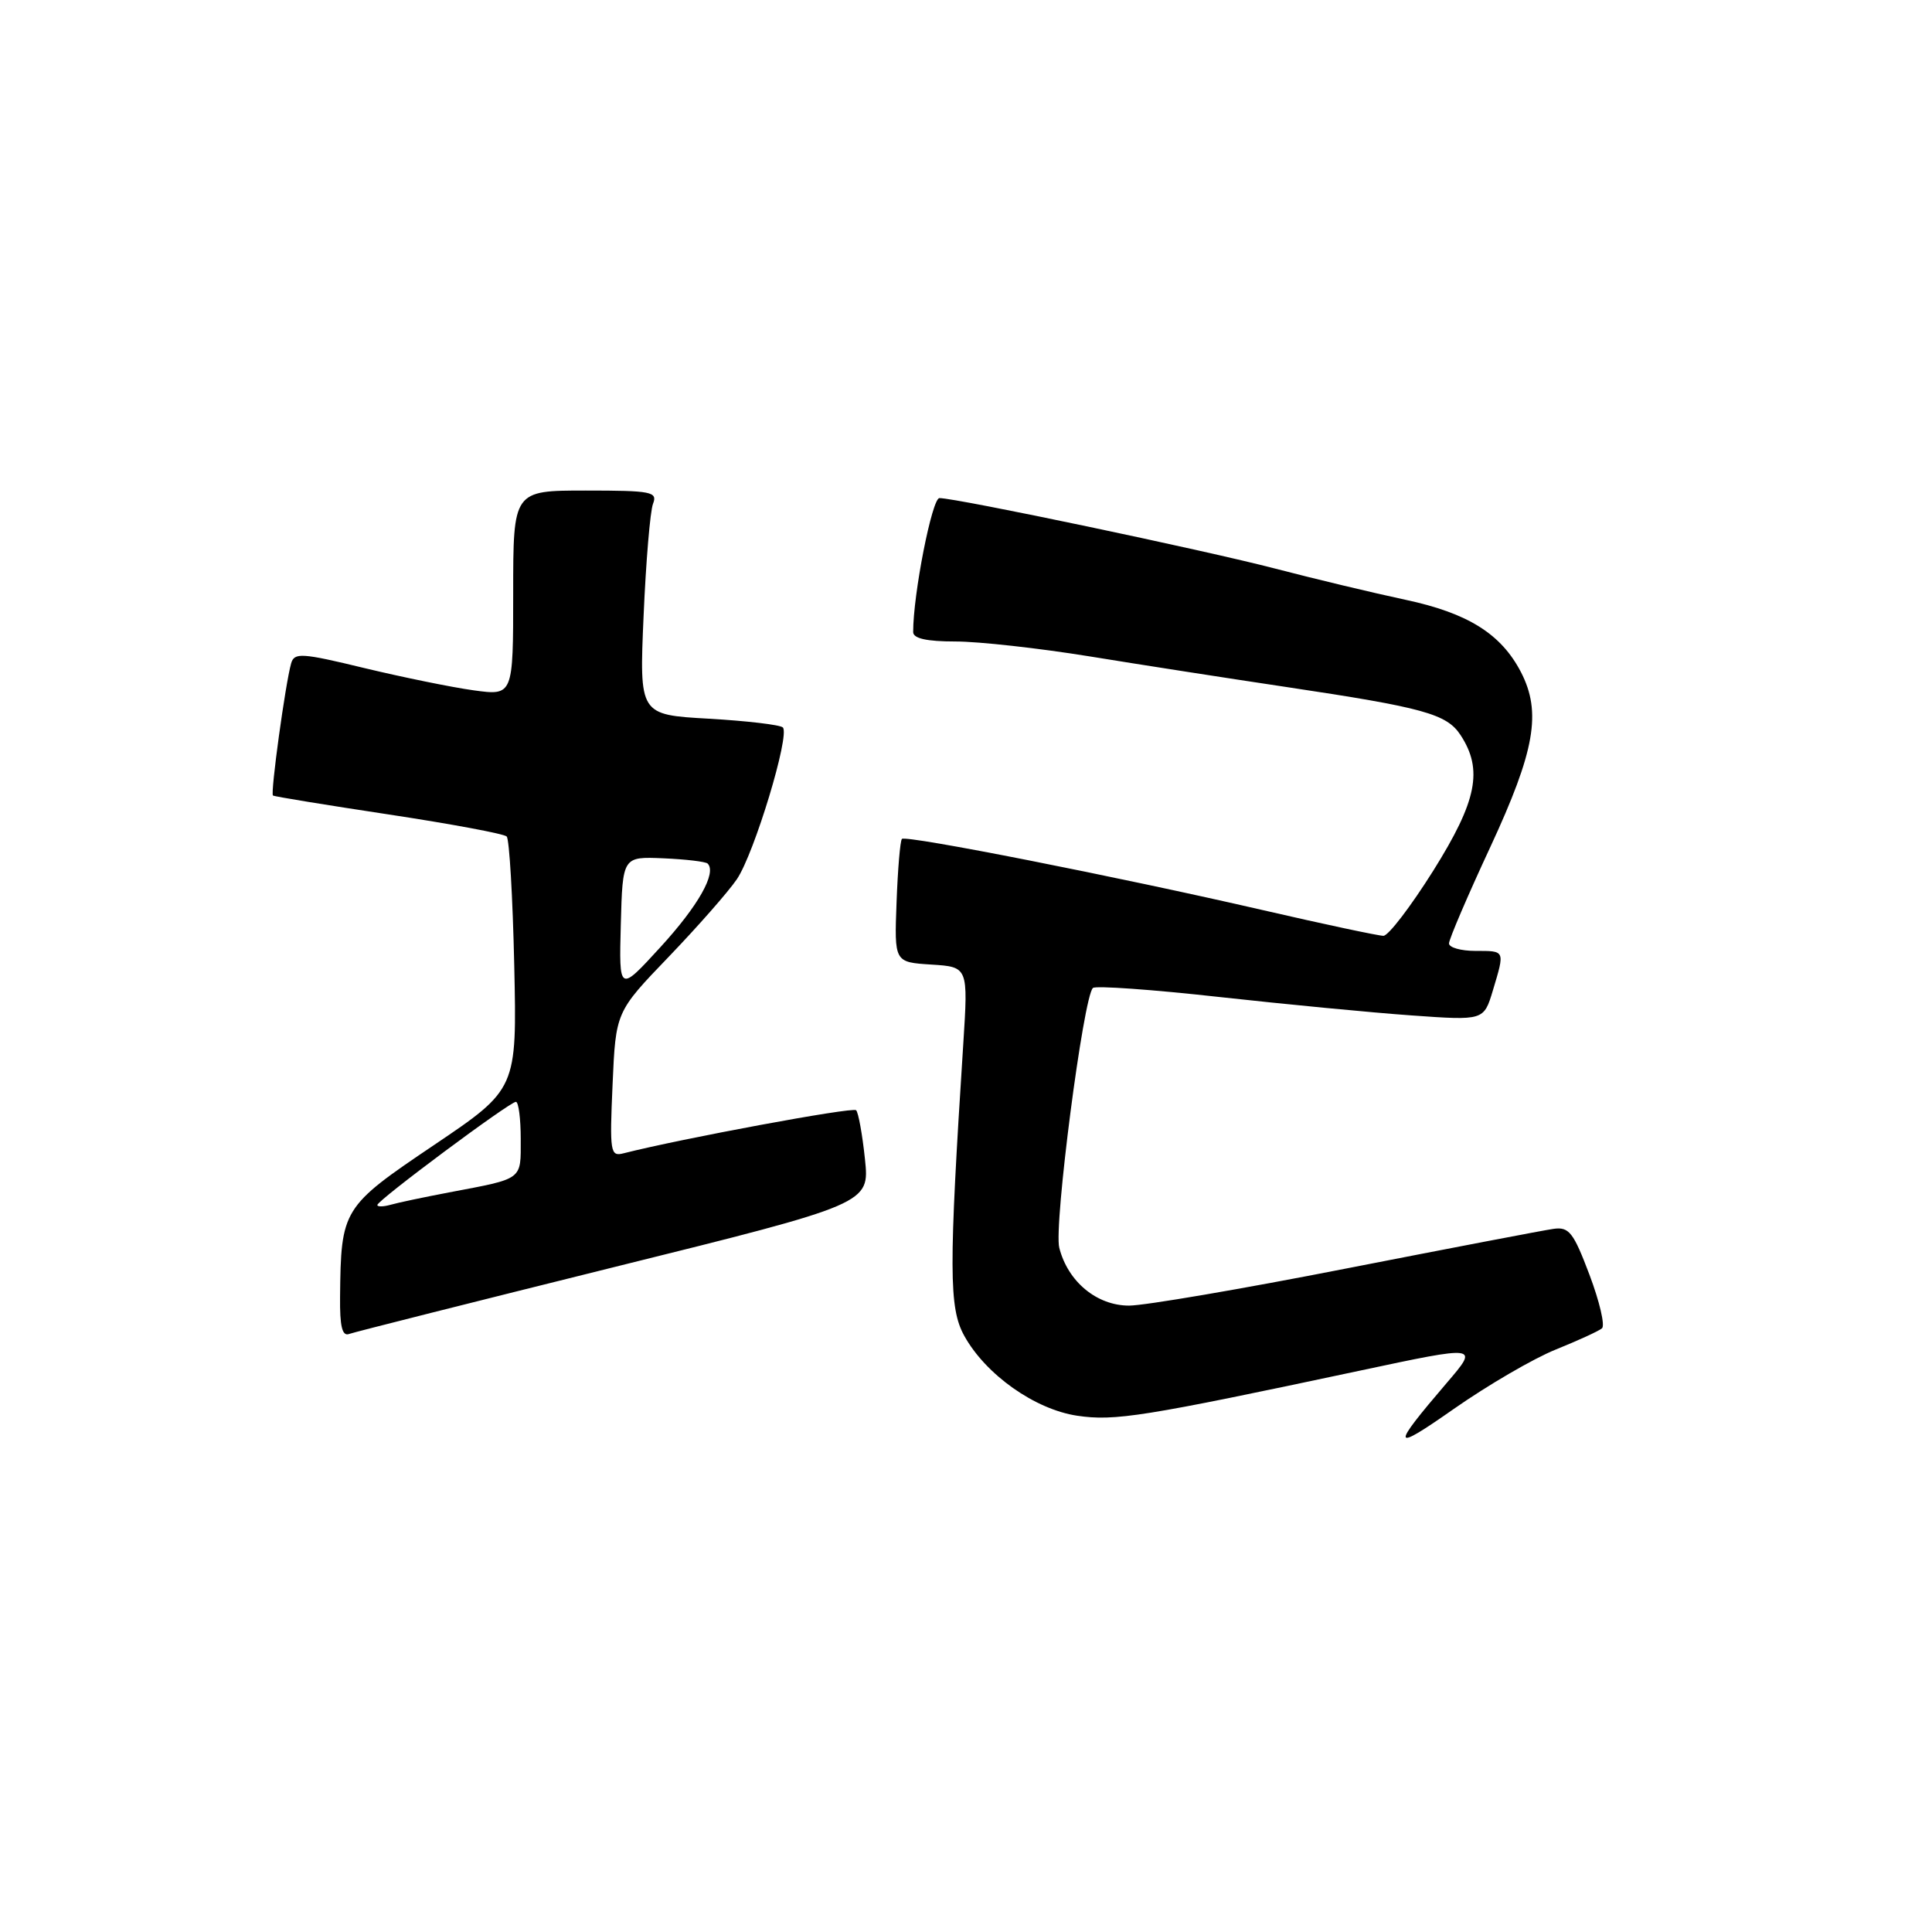<?xml version="1.0" encoding="UTF-8" standalone="no"?>
<!DOCTYPE svg PUBLIC "-//W3C//DTD SVG 1.1//EN" "http://www.w3.org/Graphics/SVG/1.1/DTD/svg11.dtd" >
<svg xmlns="http://www.w3.org/2000/svg" xmlns:xlink="http://www.w3.org/1999/xlink" version="1.1" viewBox="0 0 256 256">
 <g >
 <path fill="currentColor"
d=" M 206.15 178.82 C 209.09 177.63 211.85 176.37 212.27 176.01 C 212.70 175.65 211.95 172.46 210.62 168.93 C 208.49 163.29 207.91 162.54 205.85 162.83 C 204.56 163.01 192.21 165.38 178.40 168.08 C 164.60 170.79 151.64 173.00 149.61 173.00 C 145.33 173.00 141.50 169.83 140.36 165.34 C 139.61 162.42 143.56 132.00 144.82 130.91 C 145.19 130.59 152.70 131.12 161.50 132.10 C 170.30 133.07 181.80 134.18 187.06 134.55 C 196.61 135.23 196.61 135.23 197.81 131.25 C 199.42 125.88 199.47 126.00 195.50 126.00 C 193.57 126.00 192.00 125.55 192.00 125.01 C 192.00 124.46 194.47 118.69 197.50 112.18 C 203.39 99.48 204.28 94.39 201.54 89.07 C 198.91 84.00 194.53 81.25 186.26 79.48 C 181.99 78.57 174.22 76.71 169.00 75.35 C 159.60 72.90 126.76 66.00 124.48 66.00 C 123.50 66.00 120.99 78.76 121.00 83.75 C 121.00 84.60 122.79 85.00 126.60 85.00 C 129.68 85.00 137.67 85.89 144.35 86.97 C 151.03 88.06 162.80 89.89 170.50 91.04 C 188.66 93.76 191.69 94.60 193.53 97.40 C 196.54 102.00 195.71 106.13 189.91 115.38 C 186.93 120.12 183.97 124.00 183.31 124.00 C 182.66 124.00 175.46 122.47 167.31 120.59 C 148.03 116.15 120.04 110.63 119.51 111.16 C 119.28 111.39 118.96 115.16 118.80 119.54 C 118.50 127.50 118.50 127.50 123.40 127.81 C 128.29 128.12 128.29 128.12 127.64 138.31 C 125.71 168.24 125.73 173.31 127.77 177.00 C 130.61 182.14 137.12 186.75 142.73 187.59 C 147.71 188.33 151.42 187.74 180.23 181.61 C 195.97 178.26 195.97 178.26 191.73 183.21 C 184.22 191.99 184.35 192.49 192.65 186.68 C 197.14 183.54 203.21 180.00 206.15 178.82 Z  M 81.36 167.90 C 115.23 159.50 115.23 159.50 114.61 153.58 C 114.27 150.33 113.74 147.41 113.44 147.11 C 112.99 146.66 90.24 150.88 82.62 152.82 C 80.87 153.27 80.77 152.70 81.17 143.69 C 81.59 134.08 81.59 134.08 88.60 126.79 C 92.45 122.78 96.52 118.15 97.64 116.50 C 99.94 113.11 104.71 97.37 103.73 96.39 C 103.37 96.04 98.95 95.52 93.90 95.23 C 84.71 94.71 84.71 94.71 85.28 81.60 C 85.59 74.40 86.15 67.71 86.53 66.75 C 87.15 65.16 86.35 65.00 77.61 65.00 C 68.00 65.00 68.00 65.00 68.00 78.59 C 68.00 92.19 68.00 92.19 62.75 91.47 C 59.86 91.07 53.35 89.74 48.27 88.52 C 39.97 86.51 39.00 86.45 38.58 87.89 C 37.82 90.54 35.81 105.15 36.17 105.41 C 36.35 105.55 43.25 106.67 51.50 107.92 C 59.75 109.17 66.79 110.48 67.14 110.84 C 67.49 111.20 67.94 118.88 68.14 127.91 C 68.50 144.31 68.50 144.31 57.50 151.73 C 45.35 159.92 45.18 160.20 45.06 171.86 C 45.02 175.74 45.34 177.09 46.25 176.76 C 46.94 176.51 62.74 172.53 81.36 167.90 Z  M 50.00 159.67 C 50.00 159.05 67.54 146.00 68.36 146.00 C 68.71 146.00 69.00 148.22 69.00 150.93 C 69.00 156.43 69.41 156.12 59.50 158.00 C 56.20 158.63 52.71 159.36 51.75 159.64 C 50.79 159.91 50.00 159.92 50.00 159.67 Z  M 82.26 122.50 C 82.50 113.50 82.50 113.50 87.90 113.73 C 90.87 113.86 93.51 114.17 93.77 114.43 C 94.99 115.66 92.52 120.03 87.51 125.50 C 82.02 131.50 82.02 131.50 82.26 122.50 Z "/>
</g>
</svg>